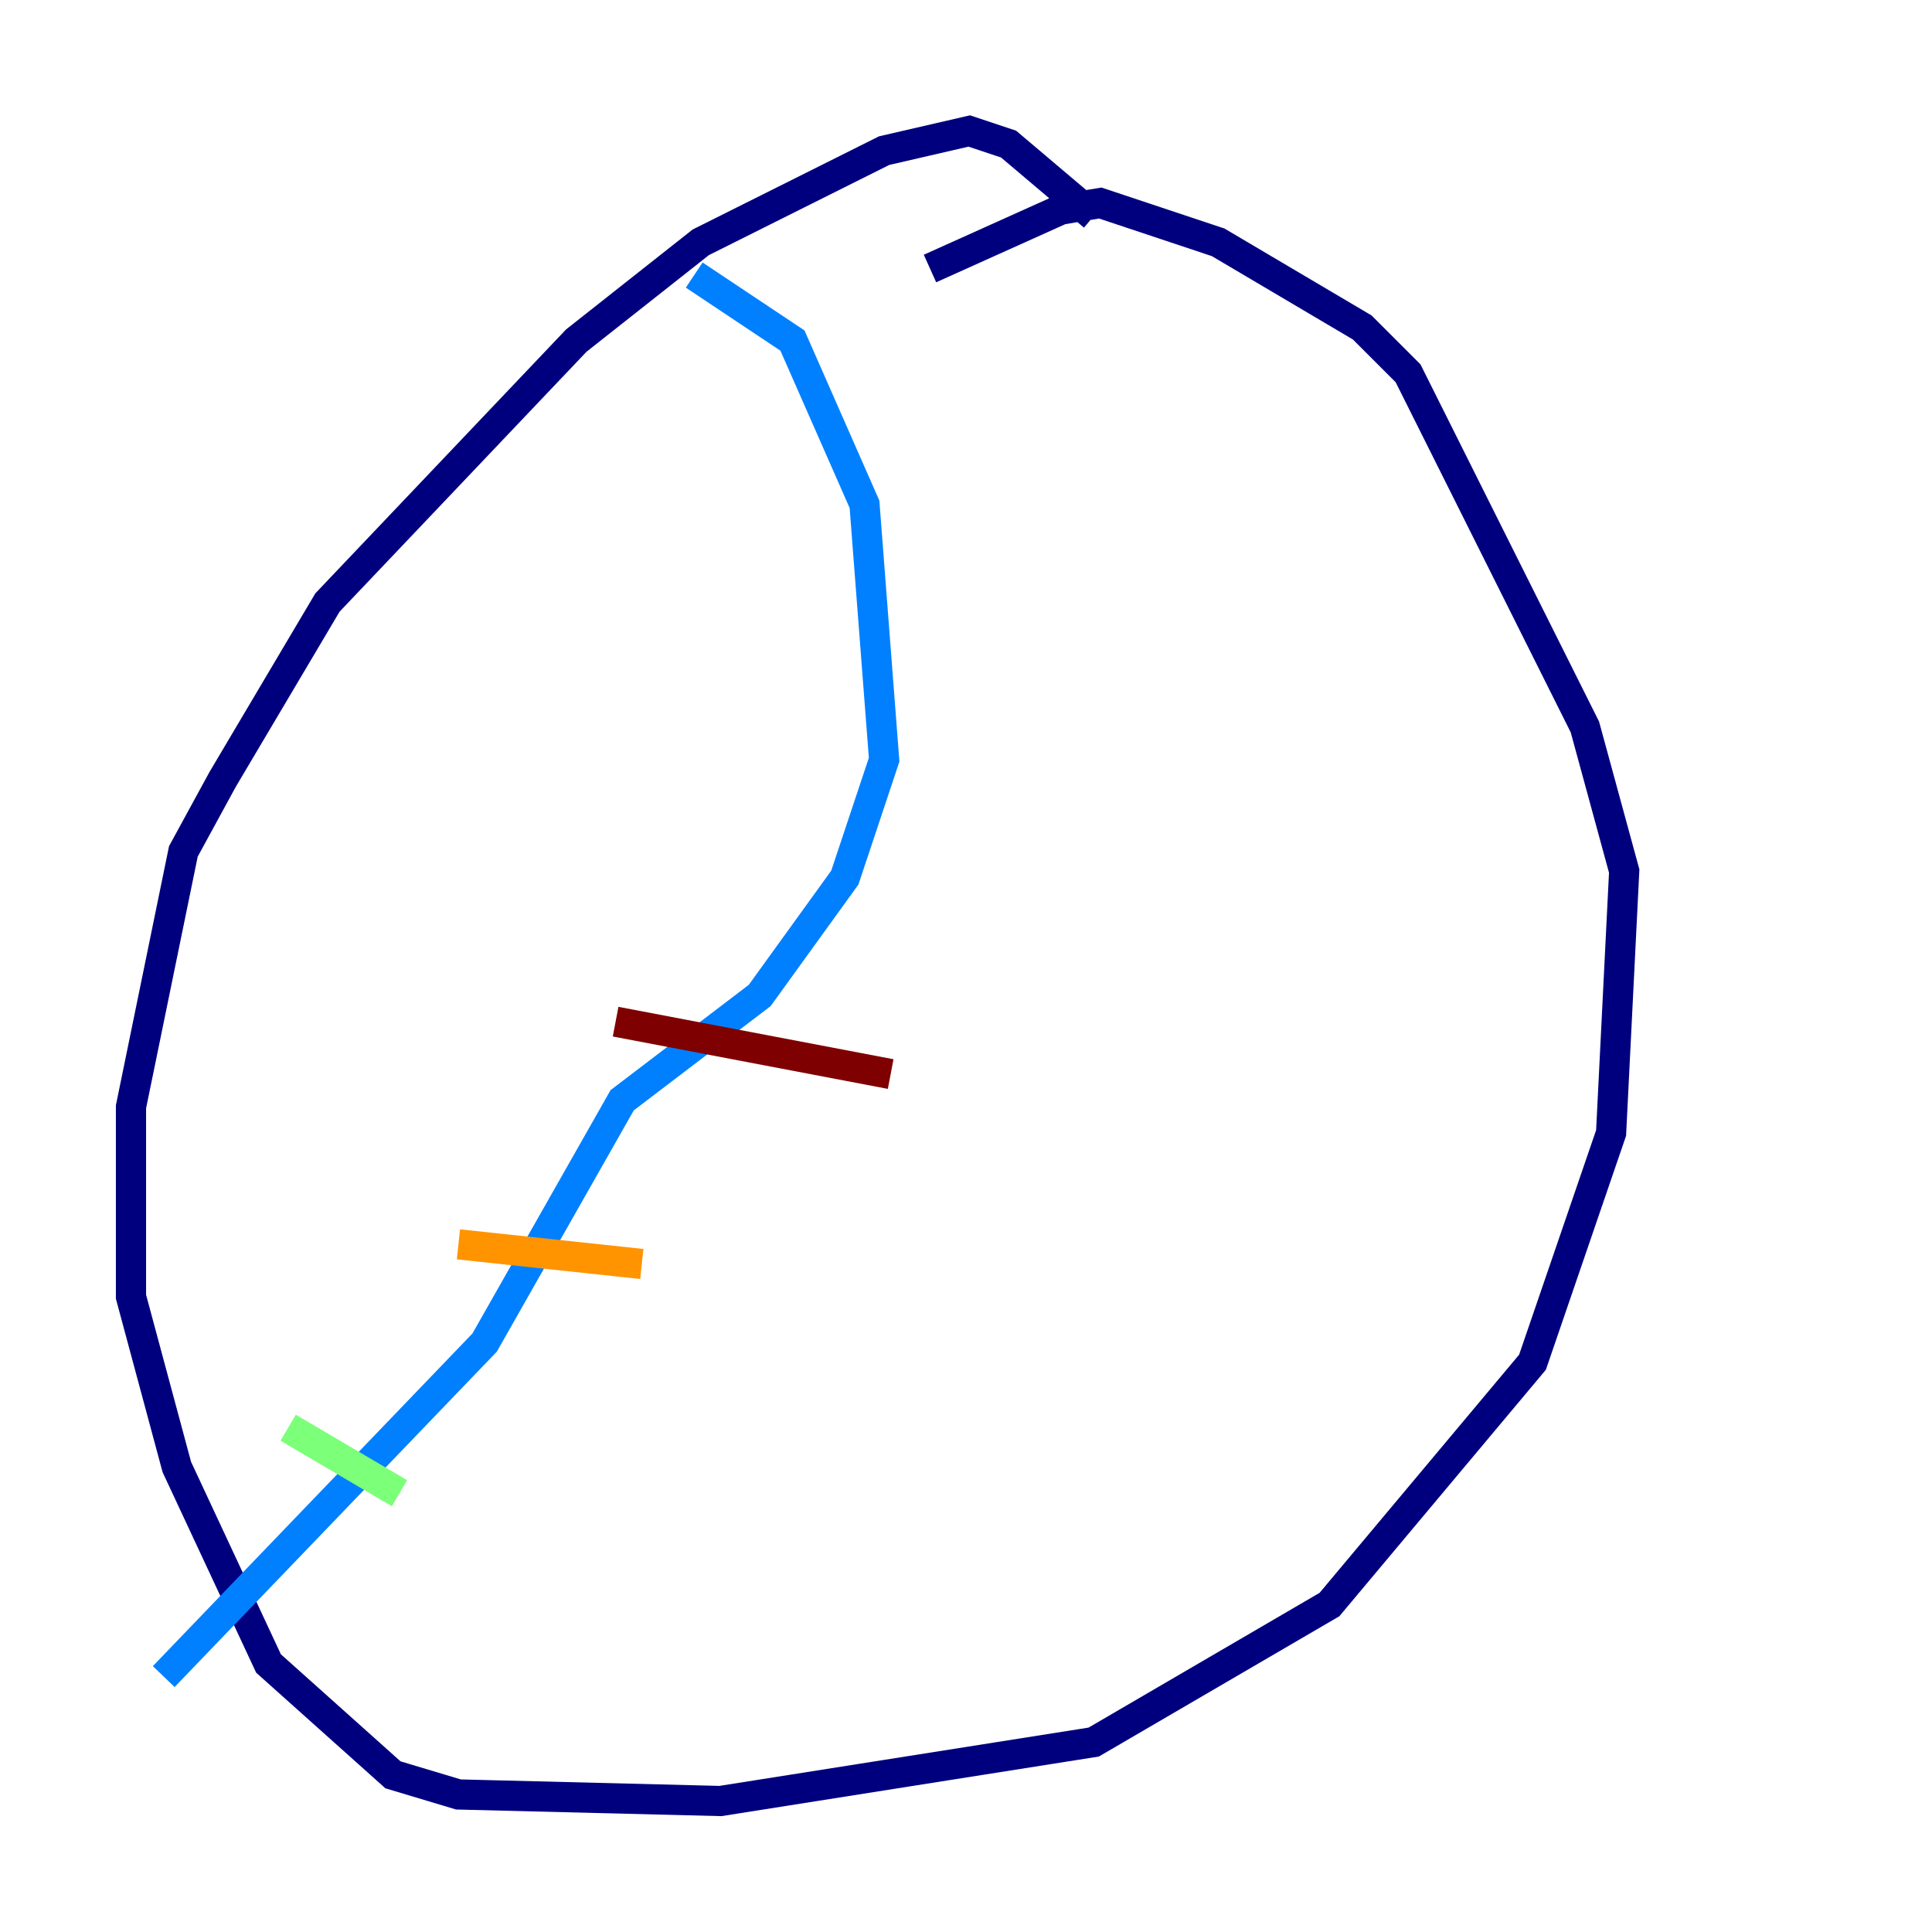 <?xml version="1.0" encoding="utf-8" ?>
<svg baseProfile="tiny" height="128" version="1.2" viewBox="0,0,128,128" width="128" xmlns="http://www.w3.org/2000/svg" xmlns:ev="http://www.w3.org/2001/xml-events" xmlns:xlink="http://www.w3.org/1999/xlink"><defs /><polyline fill="none" points="72.461,14.319 66.82,9.546 64.217,8.678 58.576,9.98 46.427,16.054 38.183,22.563 21.695,39.919 14.752,51.634 12.149,56.407 8.678,73.329 8.678,85.912 11.715,97.193 17.79,110.21 26.034,117.586 30.373,118.888 47.729,119.322 72.461,115.417 88.081,106.305 101.532,90.251 106.739,75.064 107.607,57.709 105.003,48.163 93.288,24.732 90.251,21.695 80.705,16.054 72.895,13.451 70.291,13.885 61.614,17.79" stroke="#00007f" stroke-width="2" /><polyline fill="none" points="45.993,18.224 52.502,22.563 57.275,33.41 58.576,50.332 55.973,58.142 50.332,65.953 41.22,72.895 32.108,88.949 10.848,111.078" stroke="#0080ff" stroke-width="2" /><polyline fill="none" points="19.091,94.59 26.468,98.929" stroke="#7cff79" stroke-width="2" /><polyline fill="none" points="30.373,82.441 42.522,83.742" stroke="#ff9400" stroke-width="2" /><polyline fill="none" points="40.786,67.688 59.01,71.159" stroke="#7f0000" stroke-width="2" /></svg>